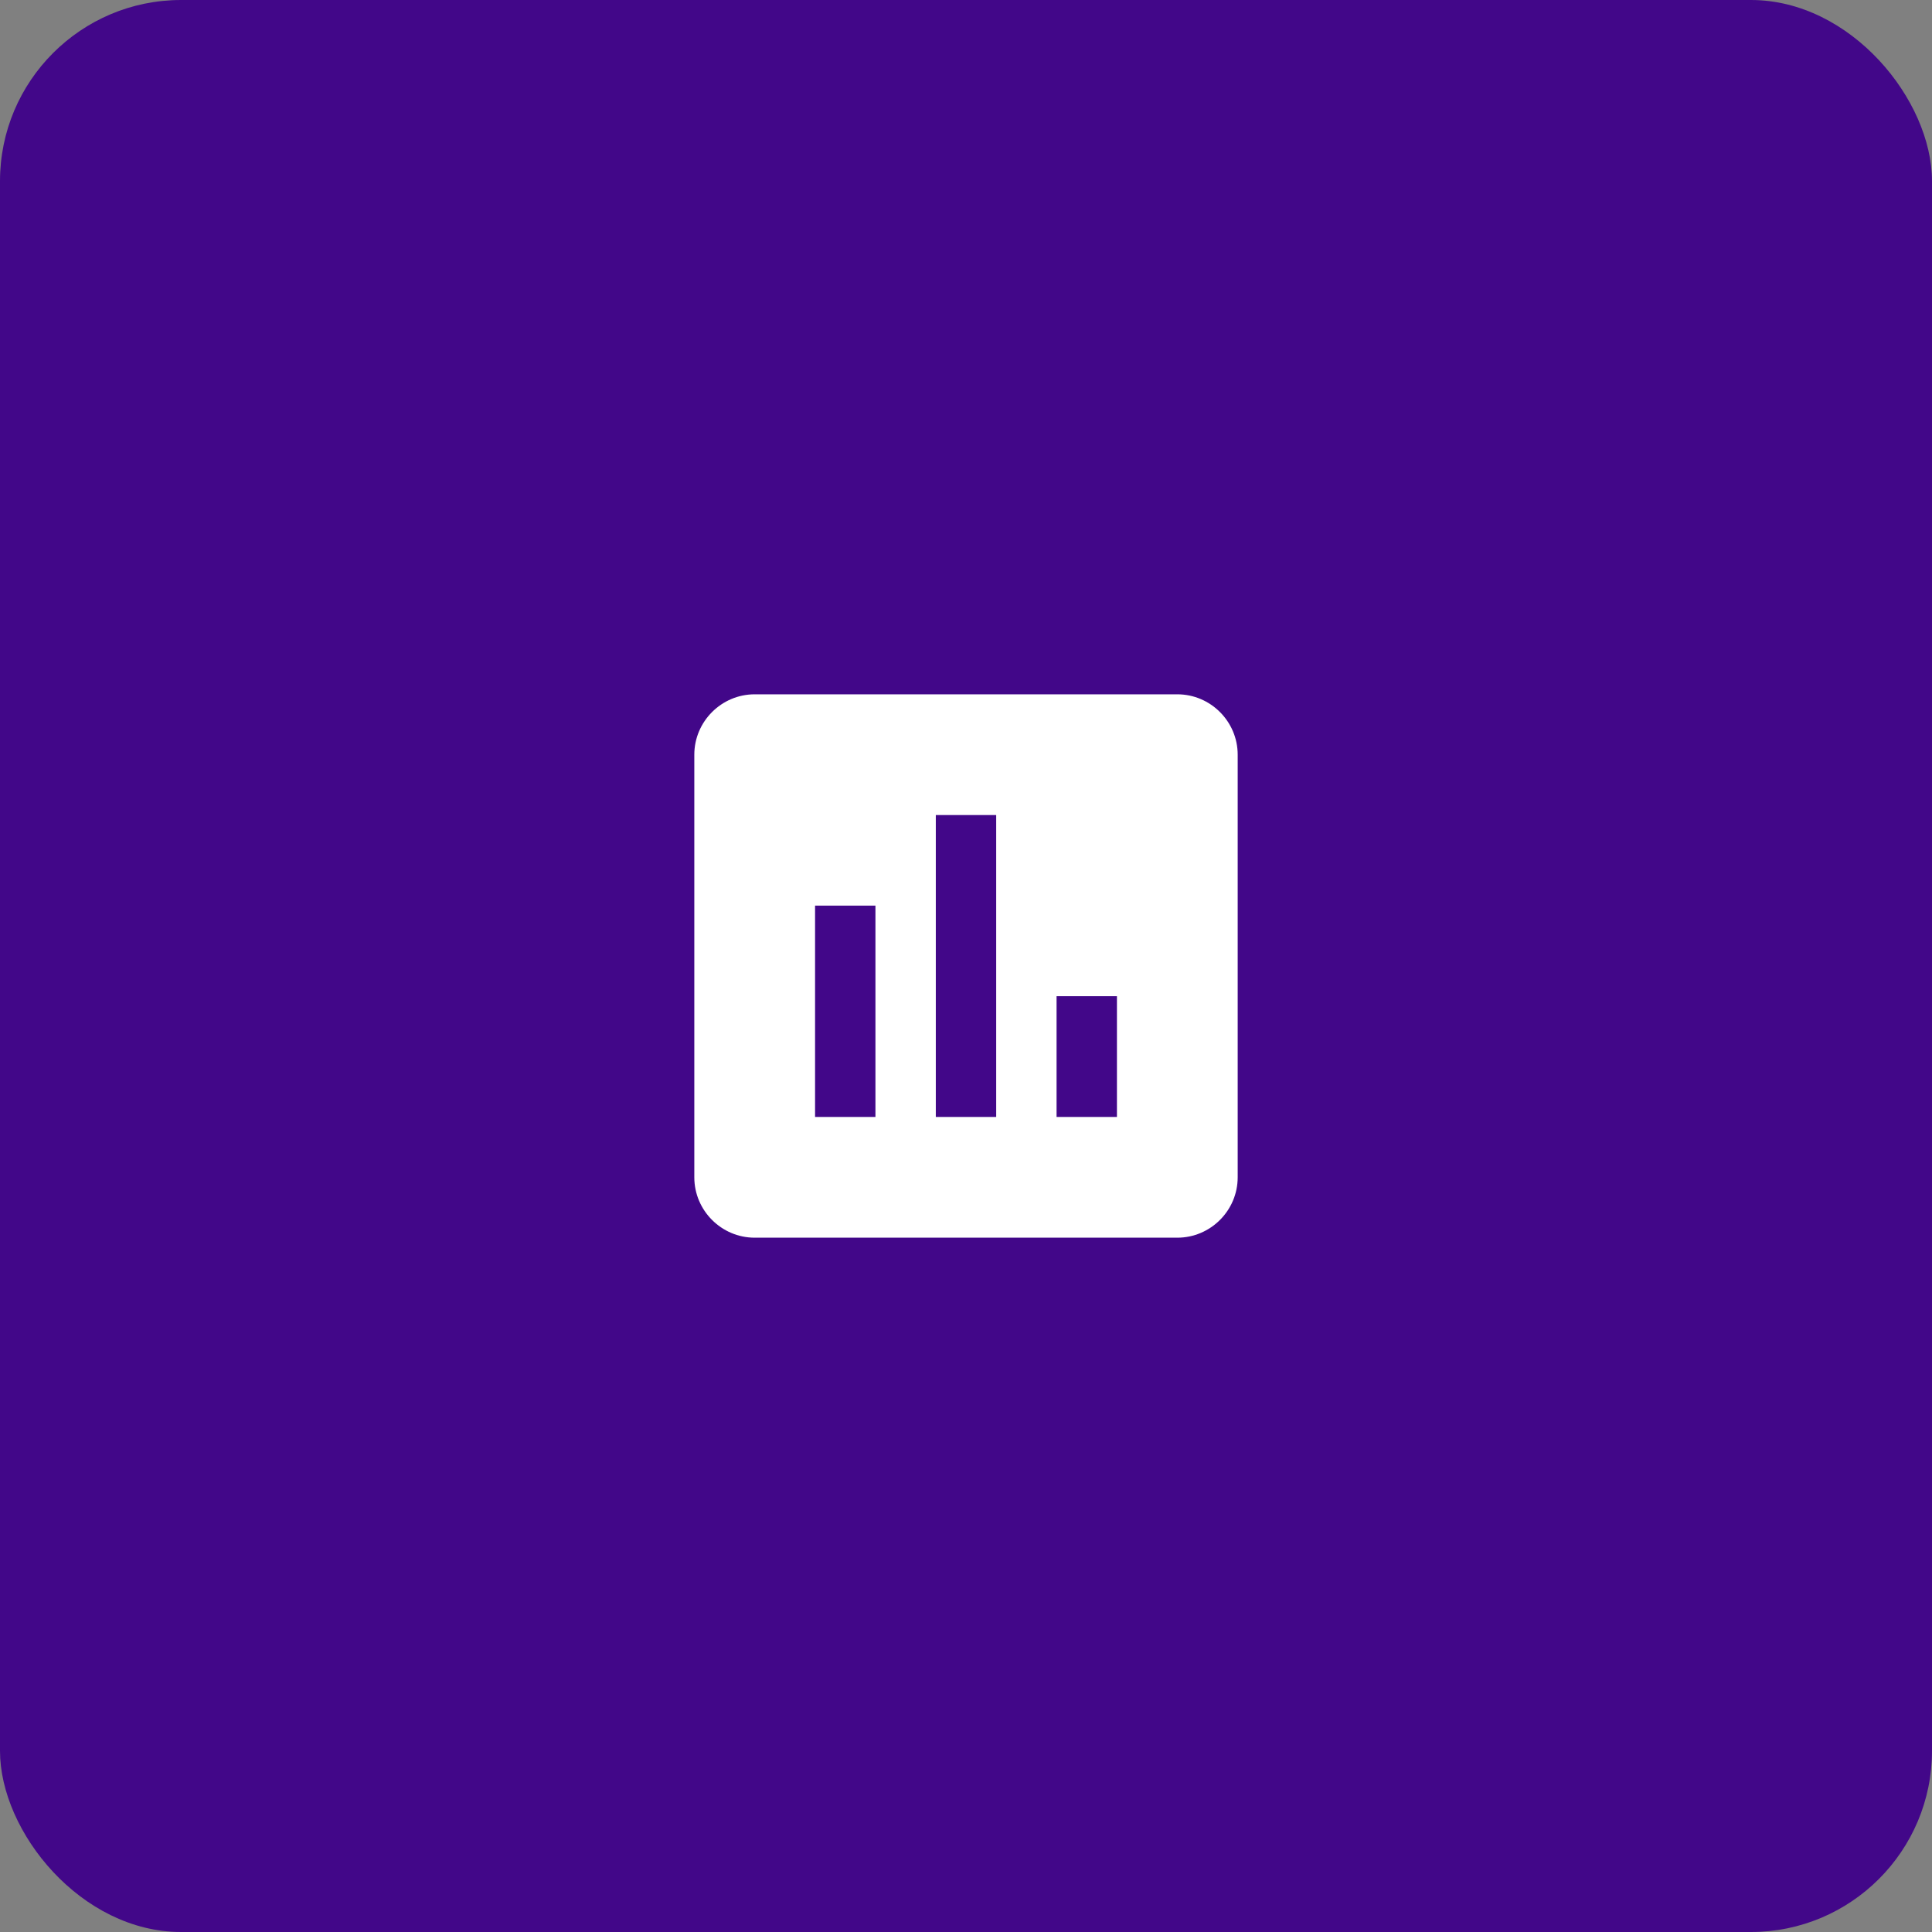 <svg width="64" height="64" viewBox="0 0 64 64" fill="none" xmlns="http://www.w3.org/2000/svg">
<rect x="0" y="0" width="64" height="64" fill="#808080" stroke="none"/>
<rect width="64" height="64" rx="6" fill="#420789"/>
<path d="M39 23H25C23.9 23 23 23.9 23 25V39C23 40.1 23.9 41 25 41H39C40.1 41 41 40.1 41 39V25C41 23.9 40.1 23 39 23ZM29 37H27V30H29V37ZM33 37H31V27H33V37ZM37 37H35V33H37V37Z" fill="white"/>
</svg>
